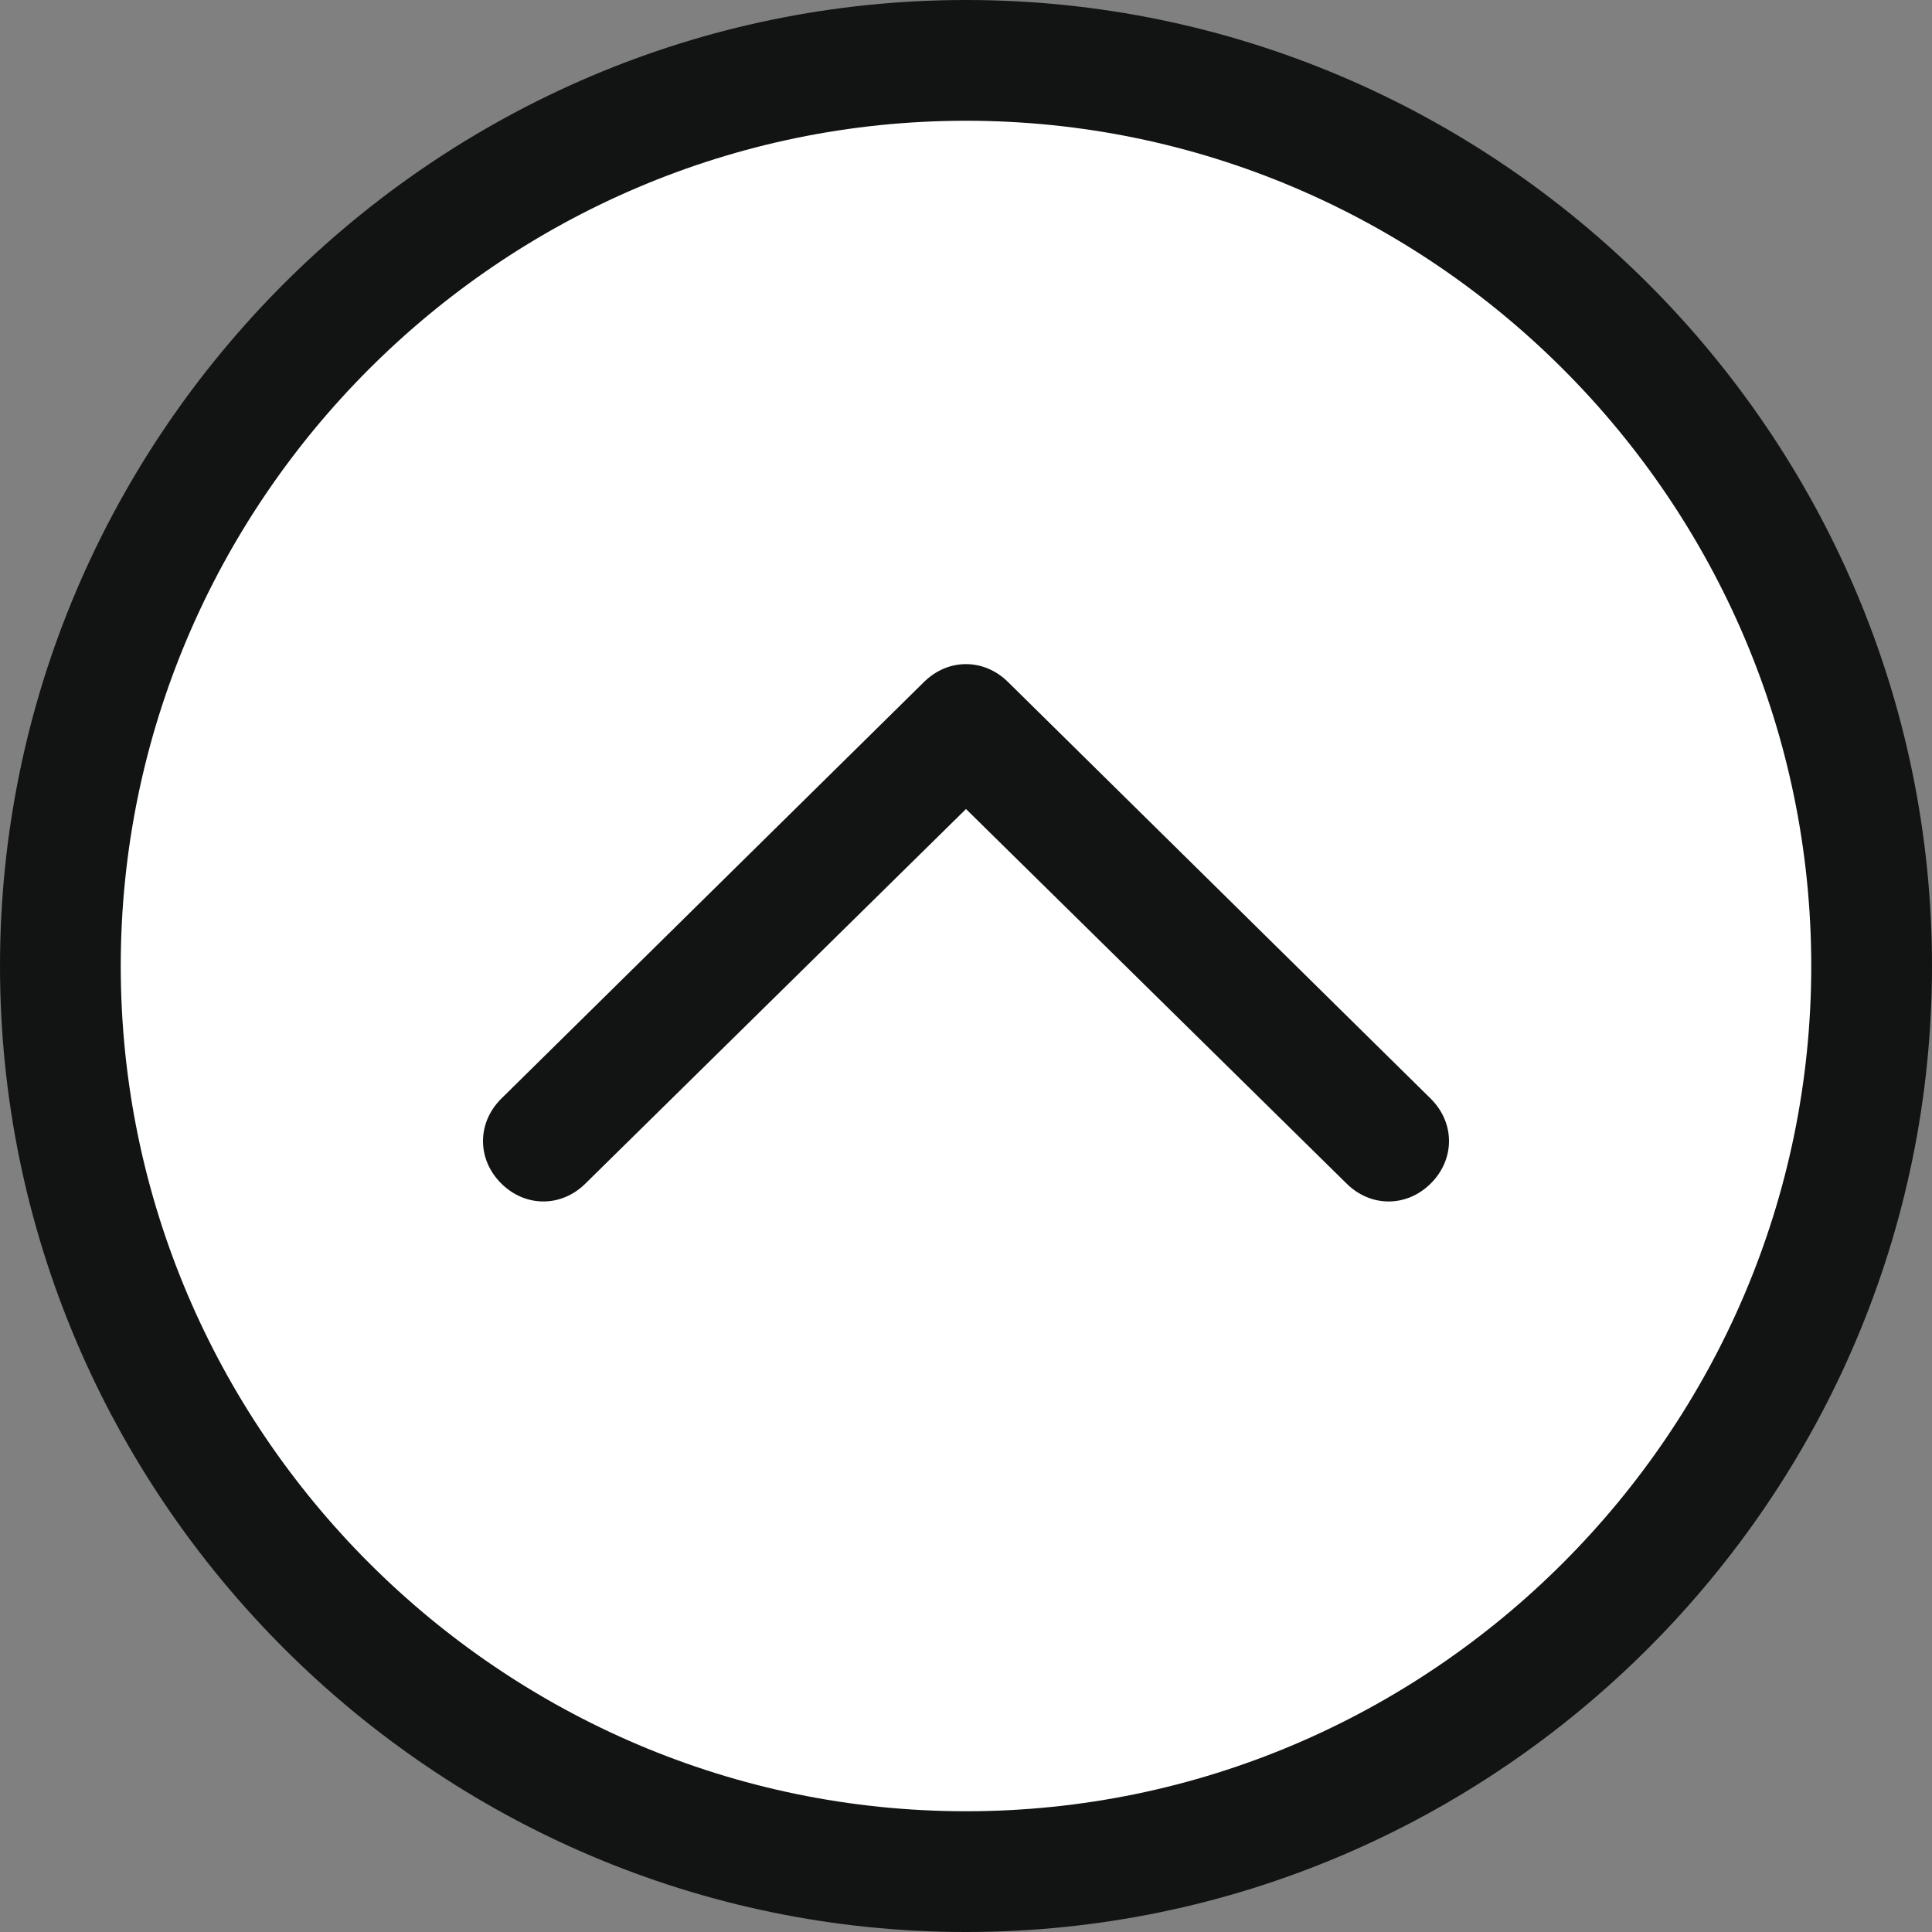 <?xml version="1.0" encoding="utf-8"?>
<!-- Generator: Adobe Illustrator 18.0.0, SVG Export Plug-In . SVG Version: 6.00 Build 0)  -->
<!DOCTYPE svg PUBLIC "-//W3C//DTD SVG 1.1//EN" "http://www.w3.org/Graphics/SVG/1.1/DTD/svg11.dtd">
<svg version="1.1" id="Слой_1" xmlns="http://www.w3.org/2000/svg" xmlns:xlink="http://www.w3.org/1999/xlink" x="0px" y="0px"
	 viewBox="0 0 32 32" enable-background="new 0 0 32 32" xml:space="preserve">
<rect x="0" y="0" width="32" height="32" fill="#808080" stroke="none"/>
<circle fill="#FFFFFF" cx="16.3" cy="16" r="14.8"/>
<g id="Chevron_Up_Circle">
	<path fill="#121313" d="M16,0C7.2,0,0,7.2,0,16c0,8.8,7.2,16,16,16c8.8,0,16-7.2,16-16C32,7.2,24.8,0,16,0z M16,30
		C8.3,30,2,23.7,2,16S8.3,2,16,2s14,6.3,14,14S23.7,30,16,30z"/>
	<path fill="#121313" d="M16.7,11.3c-0.4-0.4-1-0.4-1.4,0l-7,6.9c-0.4,0.4-0.4,1,0,1.4c0.4,0.4,1,0.4,1.4,0l6.3-6.2l6.3,6.2
		c0.4,0.4,1,0.4,1.4,0c0.4-0.4,0.4-1,0-1.4L16.7,11.3z"/>
</g>
</svg>
